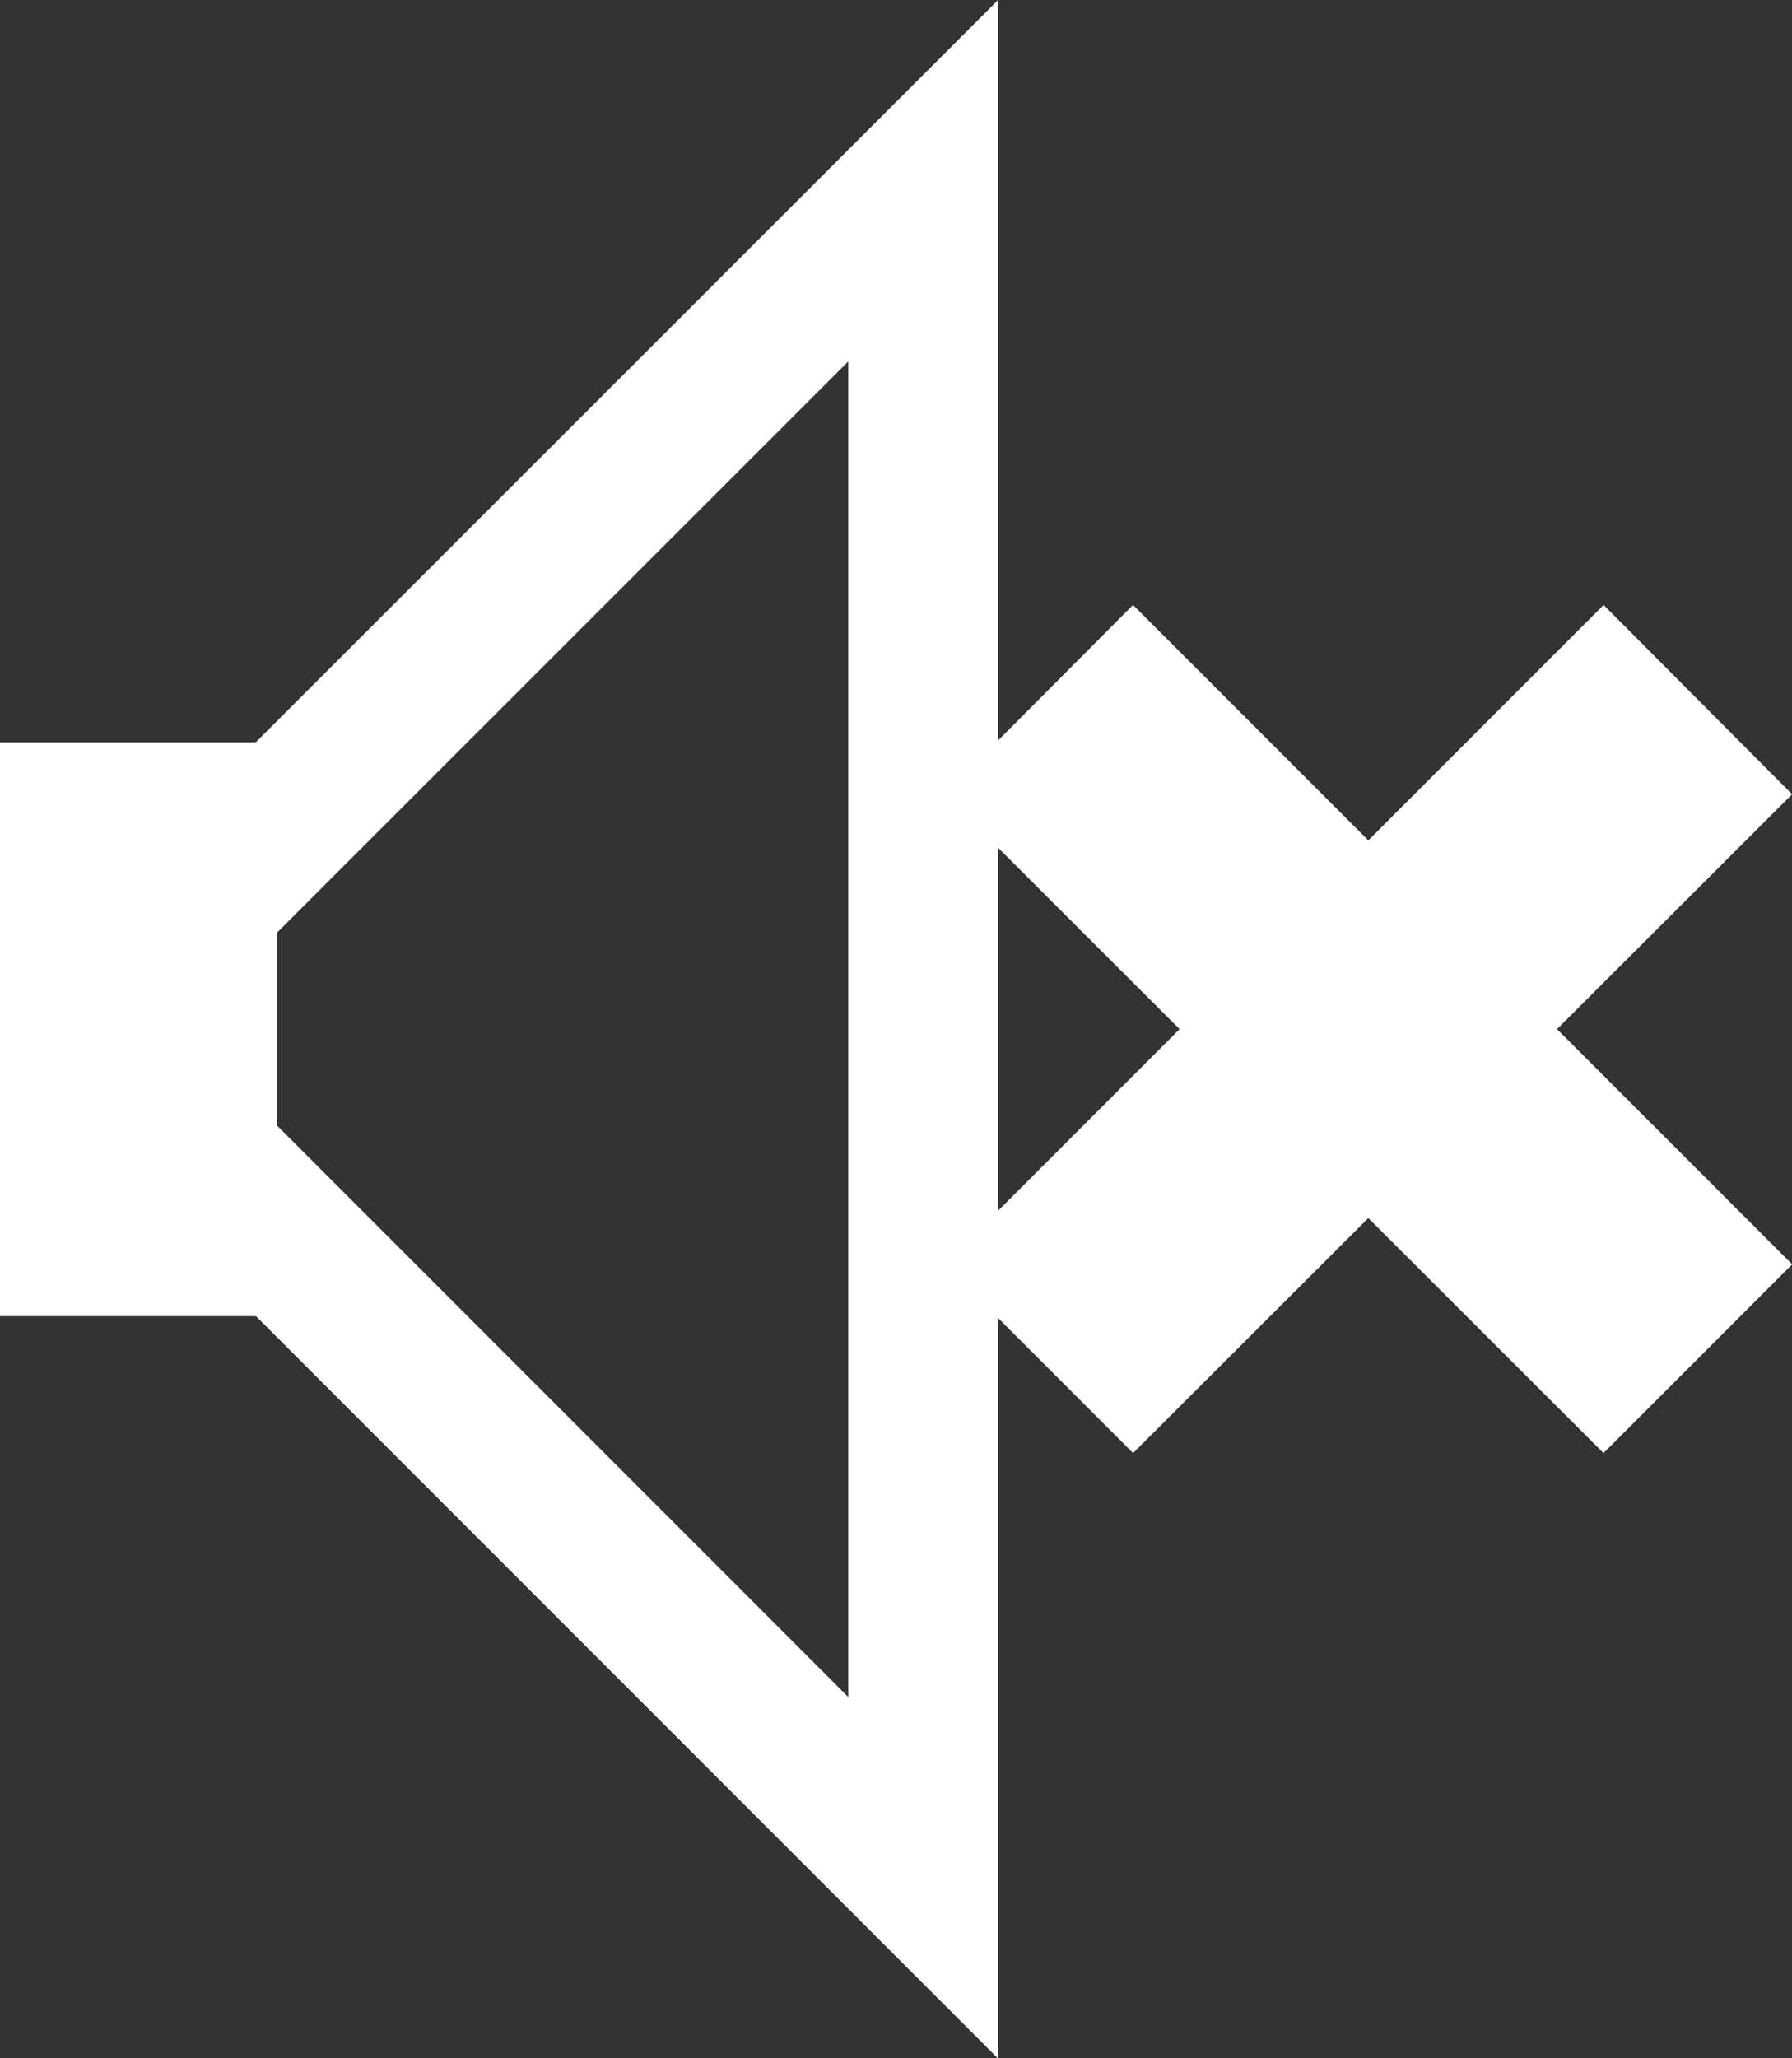<?xml version="1.0" encoding="UTF-8"?>
<svg id="Layer_2" data-name="Layer 2" xmlns="http://www.w3.org/2000/svg" viewBox="0 0 59.89 68.76">
  <rect x="0" y="0" width="59.89" height="68.76" fill="#333333" stroke="none"/>
  <defs>
    <style>
      .cls-1 {
        fill: none;
        stroke: #fff;
        stroke-miterlimit: 10;
        stroke-width: 5px;
      }
    </style>
  </defs>
  <g id="Layer_1-2" data-name="Layer 1">
    <g>
      <polygon class="cls-1" points="30.85 62.73 30.85 6.04 6.75 30.13 6.75 34.21 6.75 38.63 30.85 62.73"/>
      <rect class="cls-1" x="2.5" y="27.3" width="4.25" height="14.17"/>
      <polygon class="cls-1" points="56.36 26.53 53.59 23.75 45.73 31.61 37.87 23.75 35.1 26.53 42.96 34.38 35.1 42.24 37.87 45.01 45.73 37.16 53.59 45.01 56.36 42.24 48.5 34.38 56.36 26.53"/>
    </g>
  </g>
</svg>